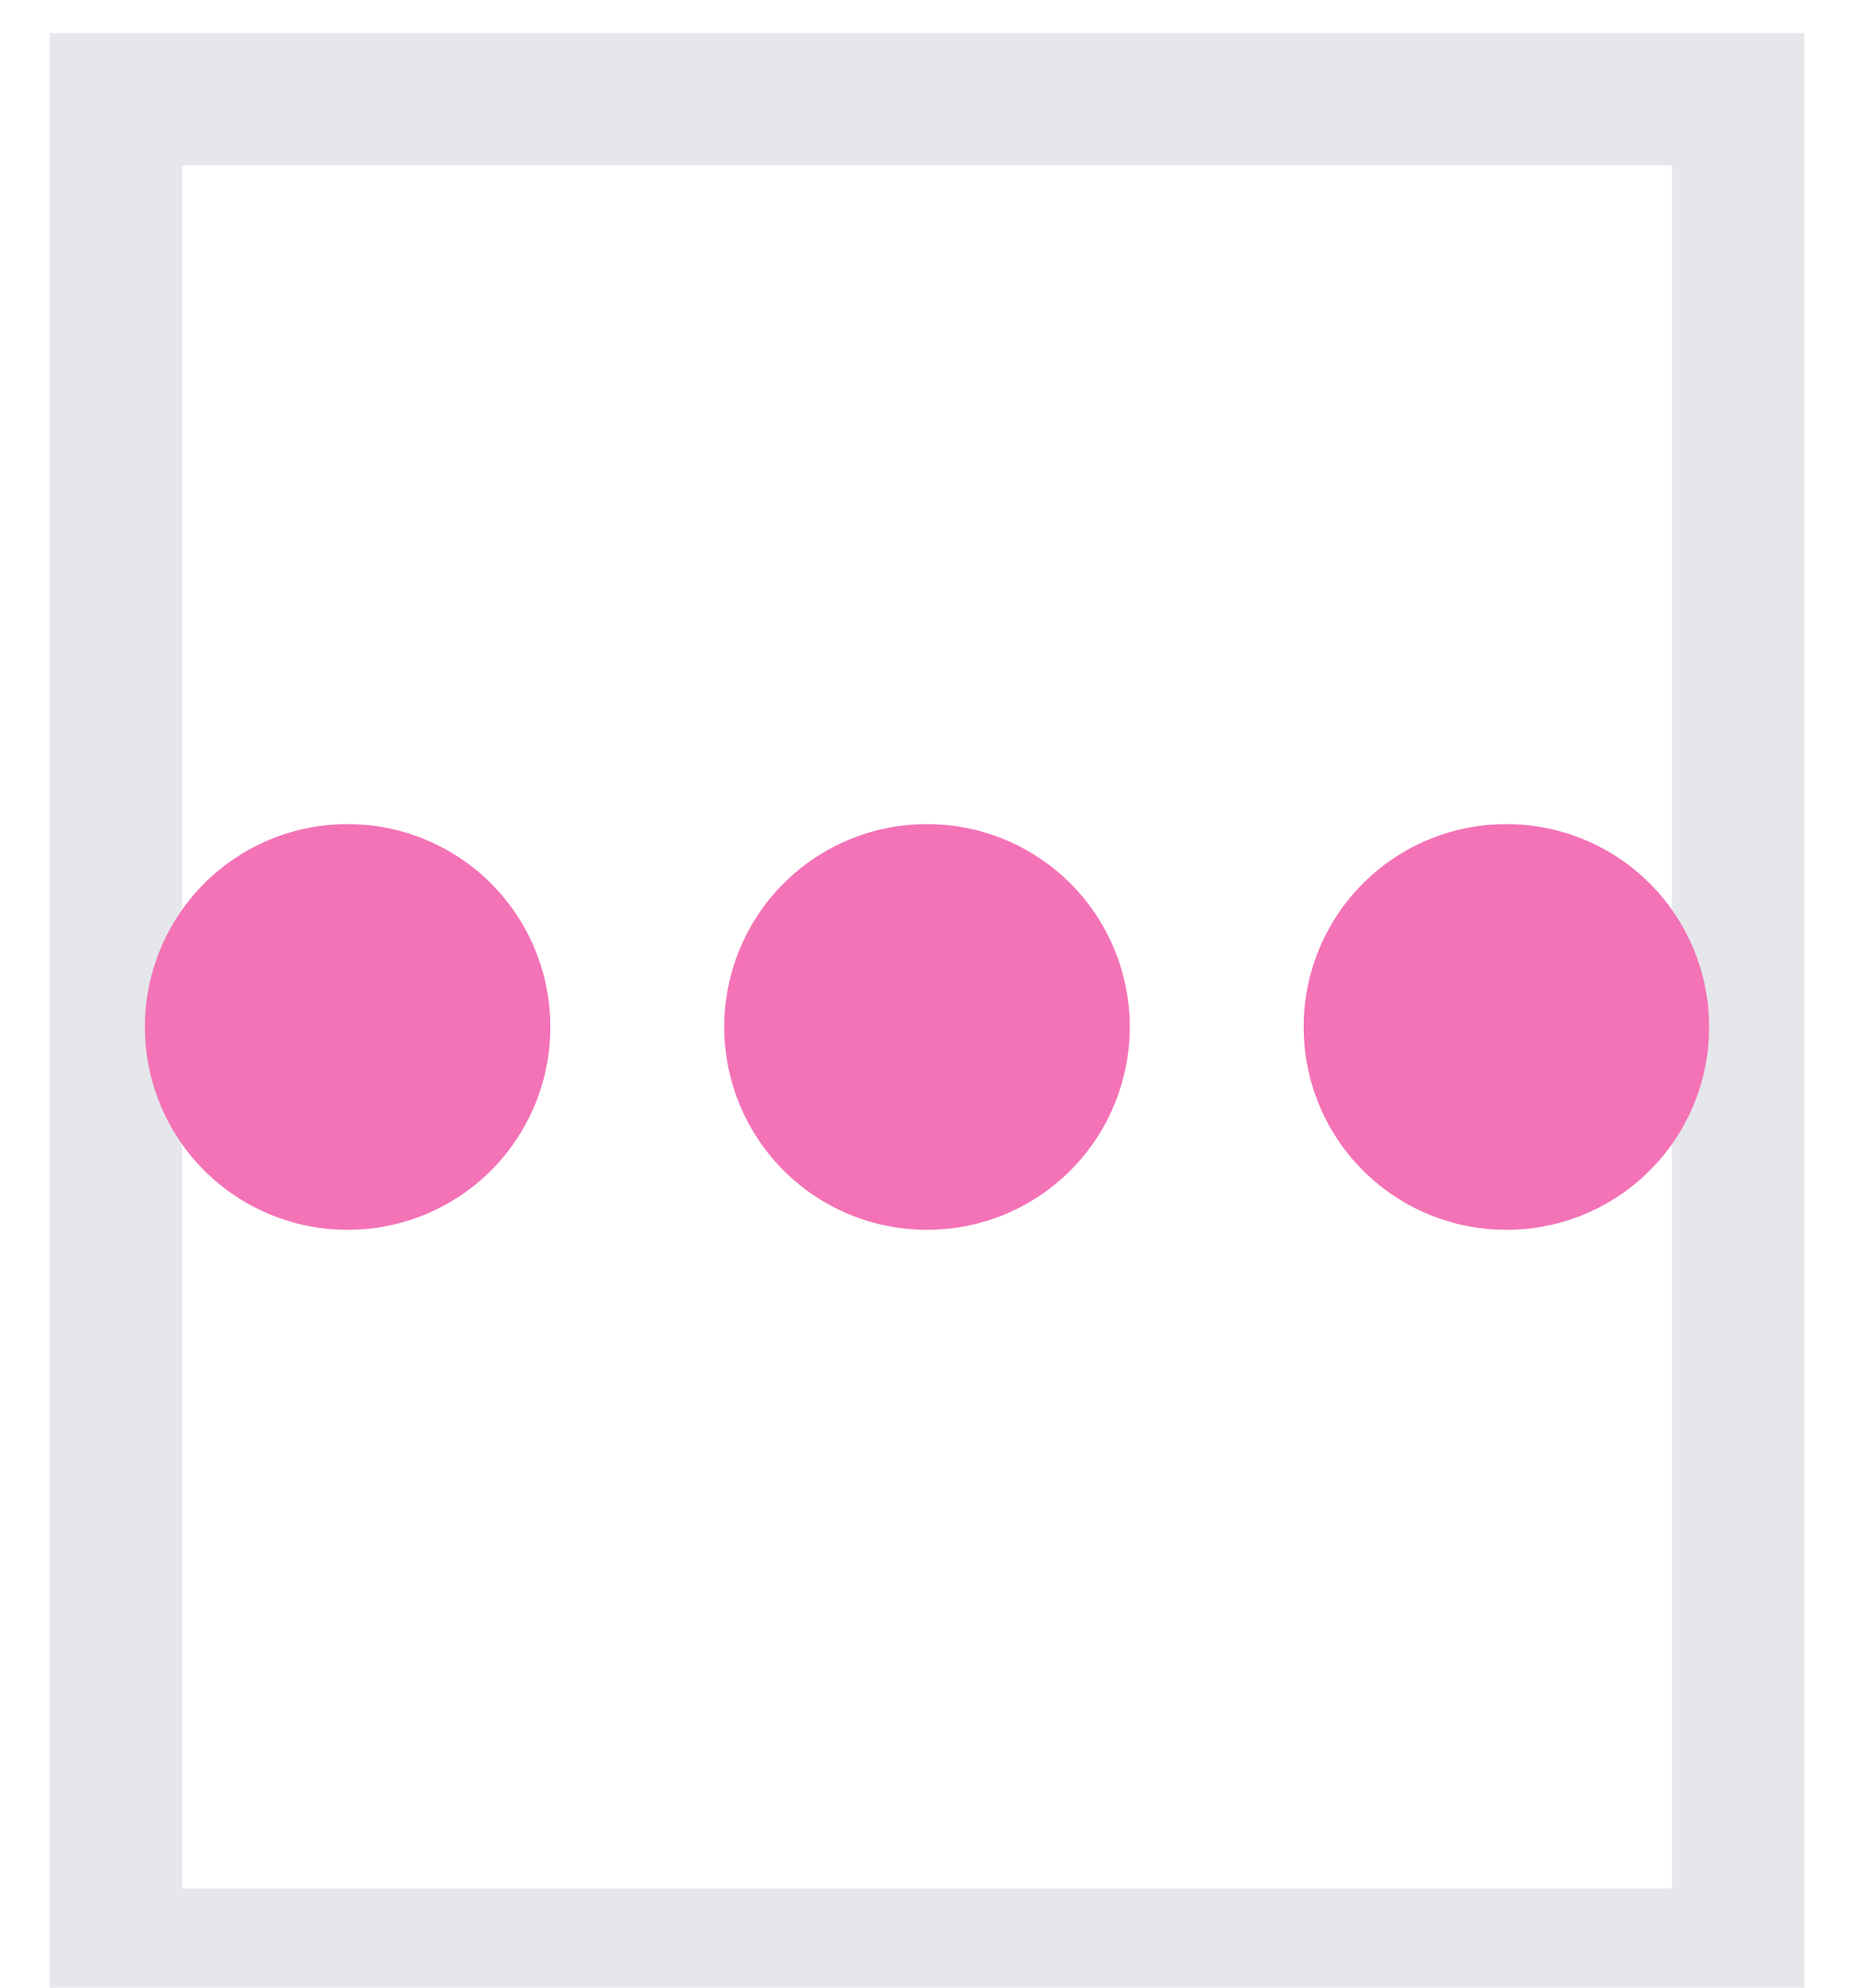 <svg width="14" height="15" viewBox="0 0 14 15" fill="none" xmlns="http://www.w3.org/2000/svg">
<path d="M13.125 14.75H0.875V0.75H13.125V14.75Z" stroke="#E5E7EB"/>
<path d="M1.094 7.75C1.094 7.344 1.255 6.954 1.542 6.667C1.829 6.38 2.219 6.219 2.625 6.219C3.031 6.219 3.421 6.38 3.708 6.667C3.995 6.954 4.156 7.344 4.156 7.75C4.156 8.156 3.995 8.546 3.708 8.833C3.421 9.12 3.031 9.281 2.625 9.281C2.219 9.281 1.829 9.12 1.542 8.833C1.255 8.546 1.094 8.156 1.094 7.75ZM5.469 7.75C5.469 7.344 5.63 6.954 5.917 6.667C6.204 6.38 6.594 6.219 7 6.219C7.406 6.219 7.796 6.38 8.083 6.667C8.37 6.954 8.531 7.344 8.531 7.75C8.531 8.156 8.37 8.546 8.083 8.833C7.796 9.12 7.406 9.281 7 9.281C6.594 9.281 6.204 9.12 5.917 8.833C5.63 8.546 5.469 8.156 5.469 7.75ZM11.375 6.219C11.781 6.219 12.171 6.38 12.458 6.667C12.745 6.954 12.906 7.344 12.906 7.75C12.906 8.156 12.745 8.546 12.458 8.833C12.171 9.12 11.781 9.281 11.375 9.281C10.969 9.281 10.579 9.12 10.292 8.833C10.005 8.546 9.844 8.156 9.844 7.75C9.844 7.344 10.005 6.954 10.292 6.667C10.579 6.38 10.969 6.219 11.375 6.219Z" fill="#F472B6"/>
</svg>
